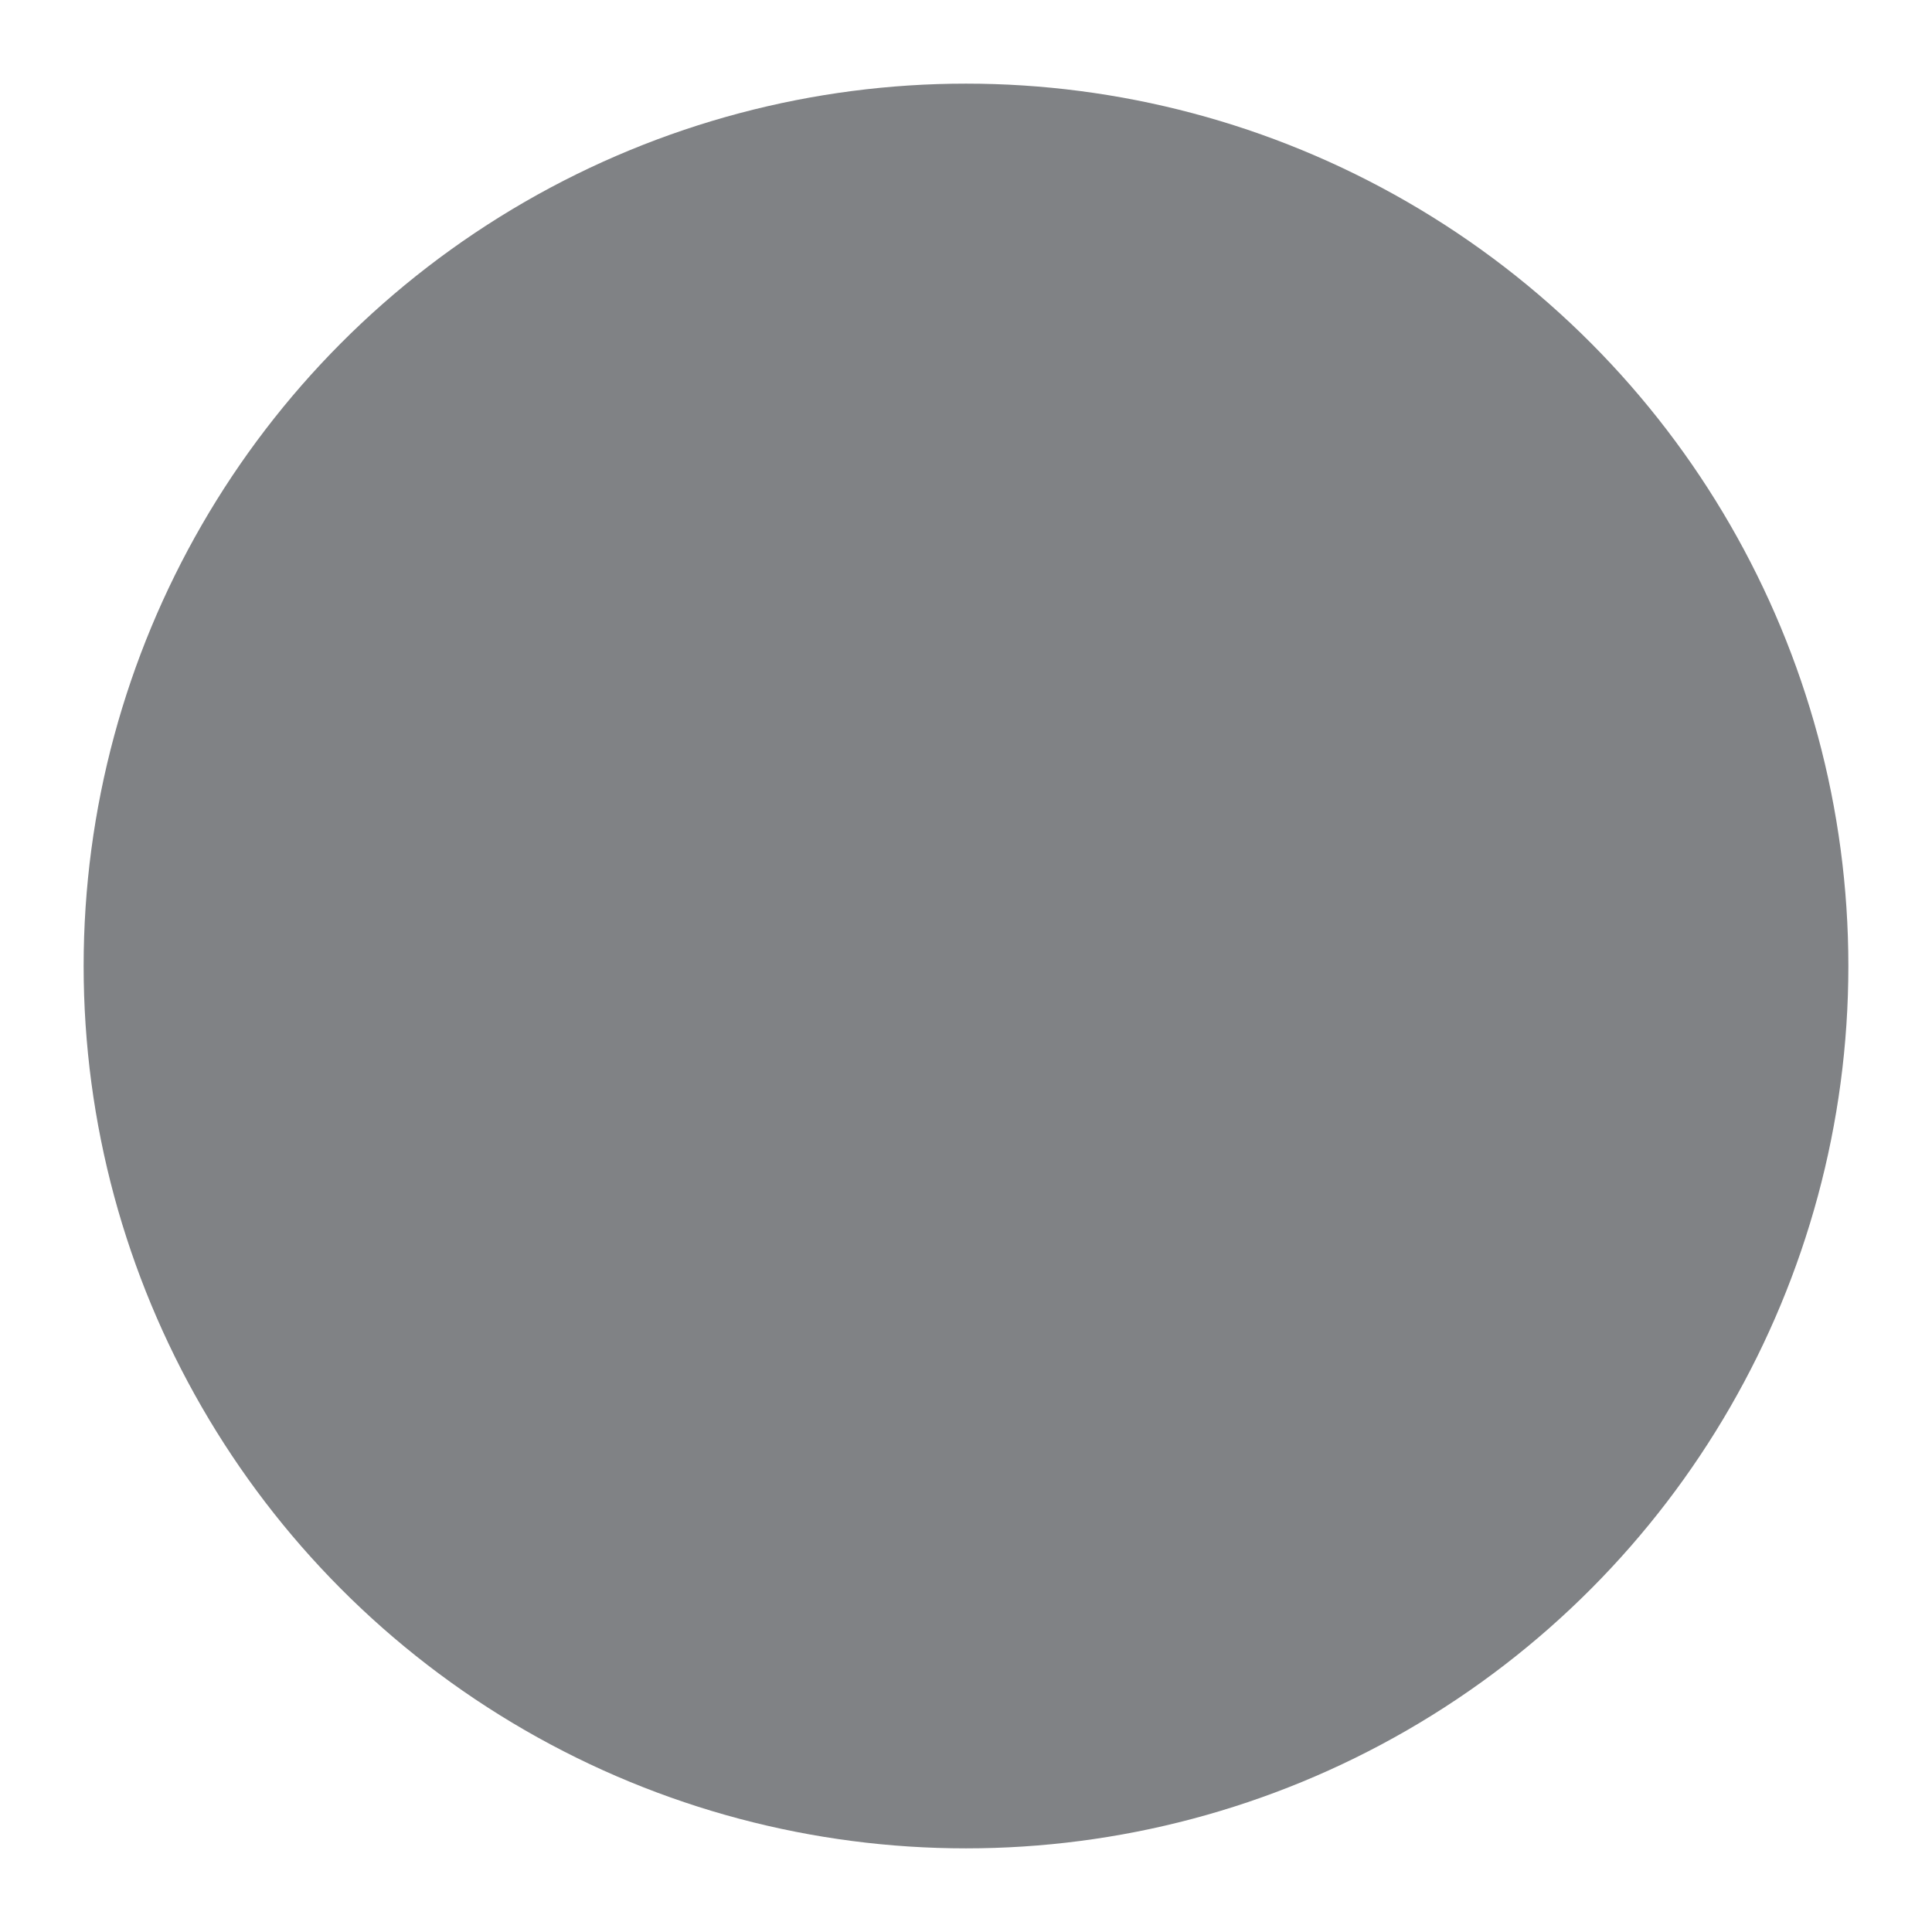 <?xml version="1.0" encoding="utf-8"?>
<!-- Generator: Adobe Illustrator 24.0.0, SVG Export Plug-In . SVG Version: 6.00 Build 0)  -->
<svg version="1.1" id="Layer_1" xmlns="http://www.w3.org/2000/svg" xmlns:xlink="http://www.w3.org/1999/xlink" x="0px" y="0px"
	 viewBox="0 0 9.24 9.24" style="enable-background:new 0 0 9.24 9.24;" xml:space="preserve">
<style type="text/css">
	.st0{fill:#808285;}
</style>
<circle class="st0" cx="4.62" cy="4.62" r="4.22"/>
</svg>
